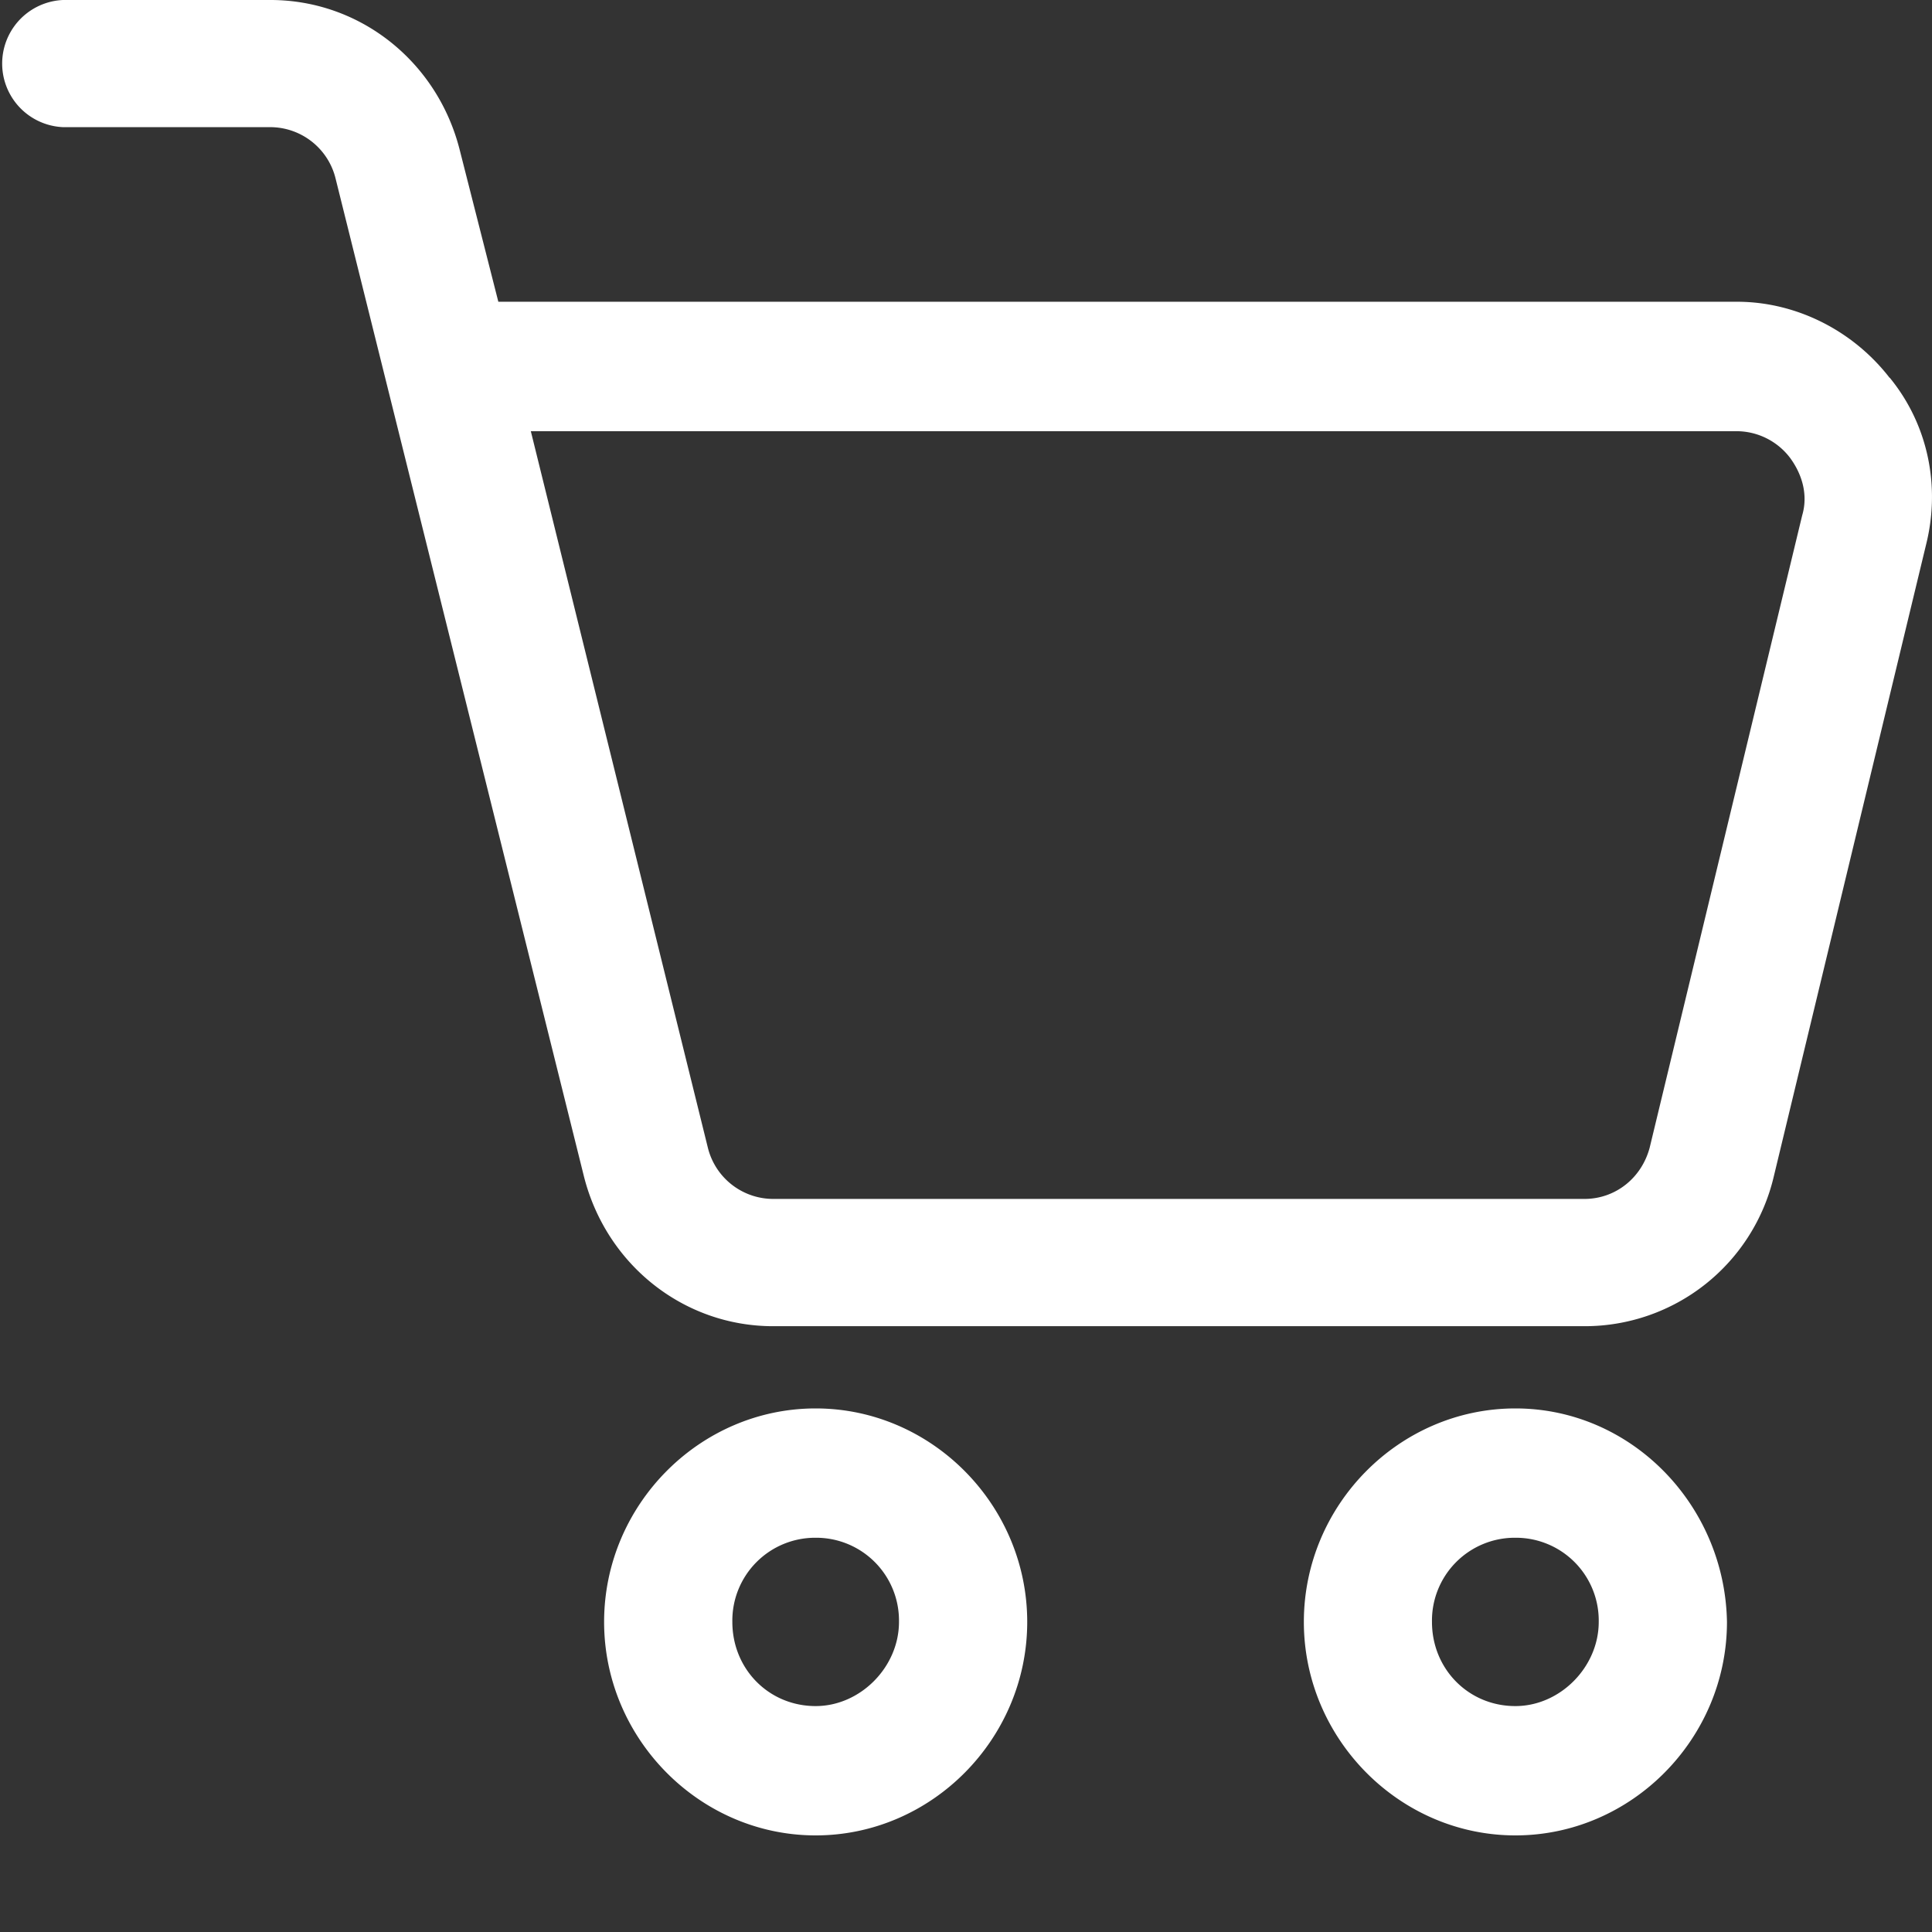 <svg xmlns="http://www.w3.org/2000/svg" width="16" height="16" viewBox="0 0 16 16">
    <rect x="0" y="0" width="16" height="16" fill="#333333" stroke="none"/>
    <g fill="none" fill-rule="evenodd">
        <path d="M-2-2h20v20H-2z"/>
        <path fill="#FFF" fill-rule="nonzero" d="M15.65 3.128c.32.391.42.902.302 1.378L14.69 9.742a1.608 1.608 0 0 1-1.567 1.241h-6.72c-.742 0-1.382-.51-1.567-1.24L2.779 1.478a.558.558 0 0 0-.539-.425H.522A.527.527 0 0 1 .522 0H2.24c.742 0 1.382.51 1.567 1.241l.32 1.258h10.259c.488 0 .96.238 1.263.63zm-.725 1.14c.05-.17 0-.34-.101-.477a.557.557 0 0 0-.438-.22h-9.99l1.466 5.933a.558.558 0 0 0 .54.425h6.72c.253 0 .472-.17.54-.425l1.263-5.236zm-8.17 7.396c.96 0 1.752.799 1.752 1.768S7.715 15.2 6.755 15.2s-1.752-.8-1.752-1.768c0-.97.792-1.768 1.752-1.768zm0 2.465c.37 0 .69-.323.69-.697a.686.686 0 0 0-.69-.697.686.686 0 0 0-.69.697c0 .39.302.697.69.697zm5.795-2.465c.96 0 1.735.799 1.752 1.768 0 .969-.792 1.768-1.752 1.768s-1.752-.8-1.752-1.768c0-.97.791-1.768 1.752-1.768zm0 2.465c.37 0 .69-.323.69-.697a.686.686 0 0 0-.69-.697.686.686 0 0 0-.691.697c0 .39.303.697.69.697z"/>
    </g>
</svg>
